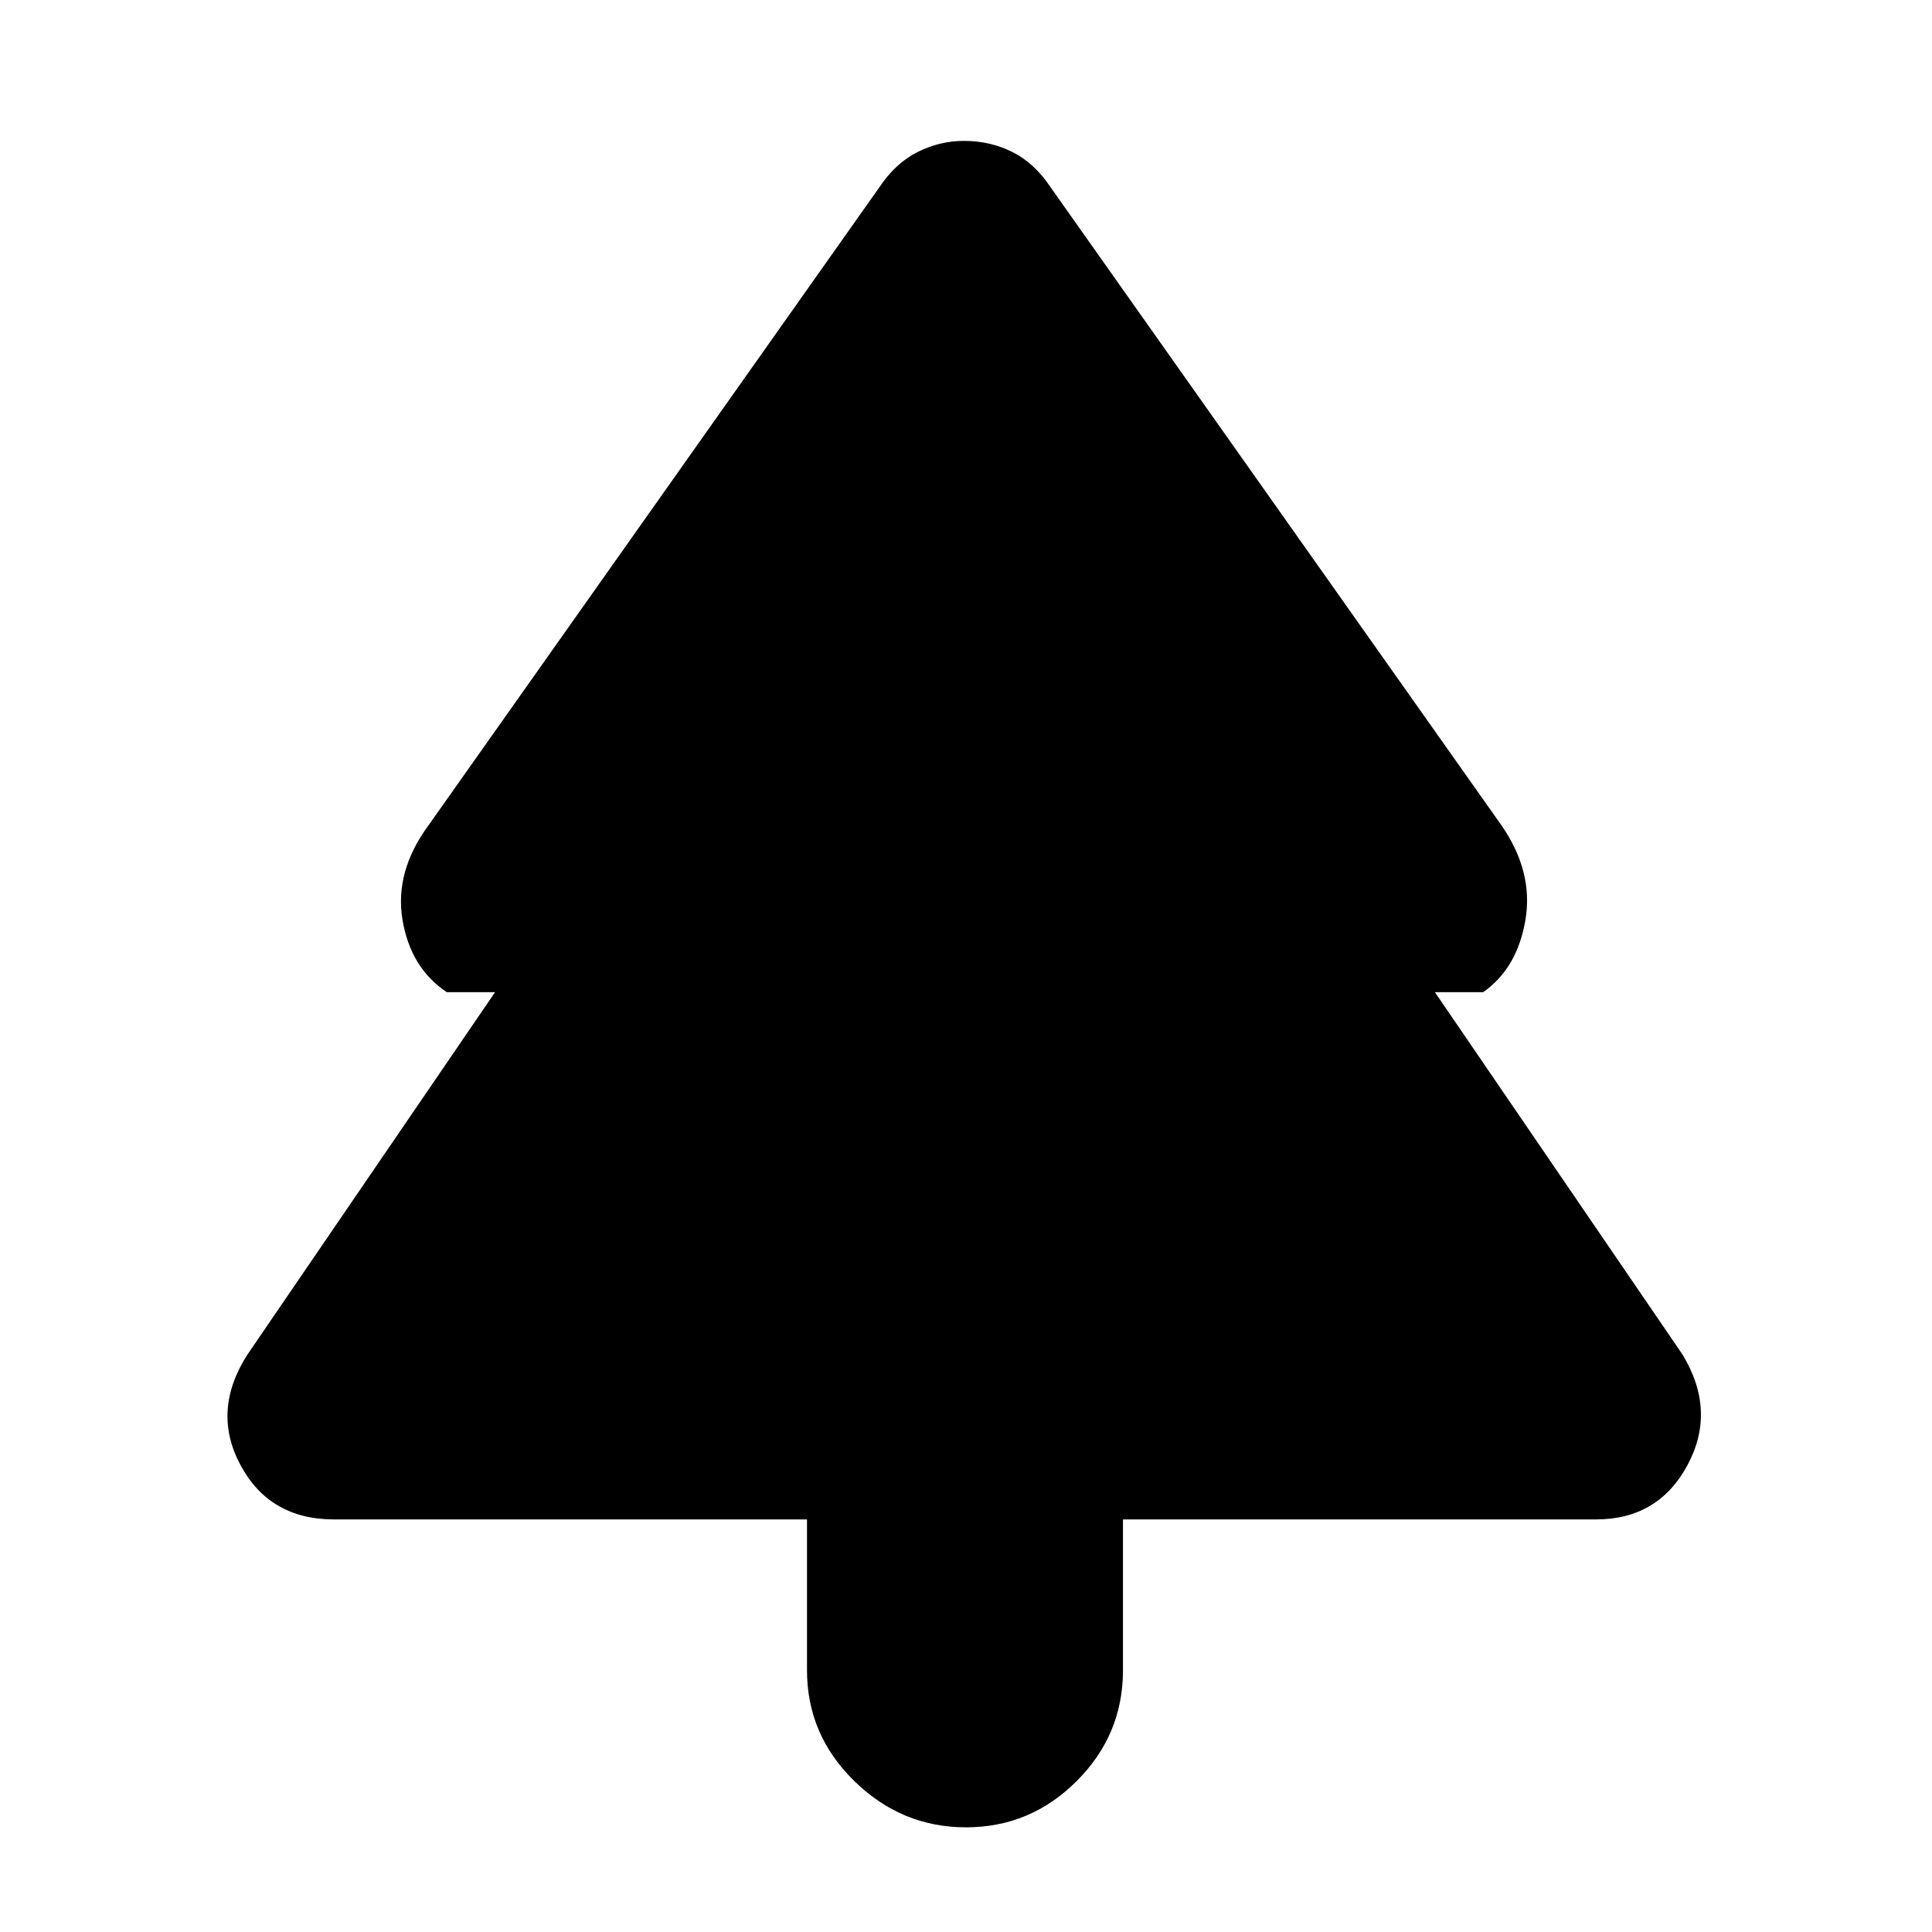 <svg xmlns="http://www.w3.org/2000/svg" height="40" width="40"><path d="M20 37.833q-1.333 0-2.312-.958-.98-.958-.98-2.292v-3.125H6.917q-1.334 0-1.938-1.125-.604-1.125.146-2.291l5.125-7.5h-1q-.75-.5-.917-1.5-.166-1 .542-1.959l9.333-13.208q.334-.5.792-.729.458-.229.958-.229.542 0 1 .229.459.229.792.729l9.333 13.208q.667.959.5 1.959-.166 1-.875 1.5h-1l5.125 7.5q.709 1.166.105 2.291-.605 1.125-1.896 1.125H23.25v3.125q0 1.334-.958 2.292-.959.958-2.292.958Z"/></svg>
